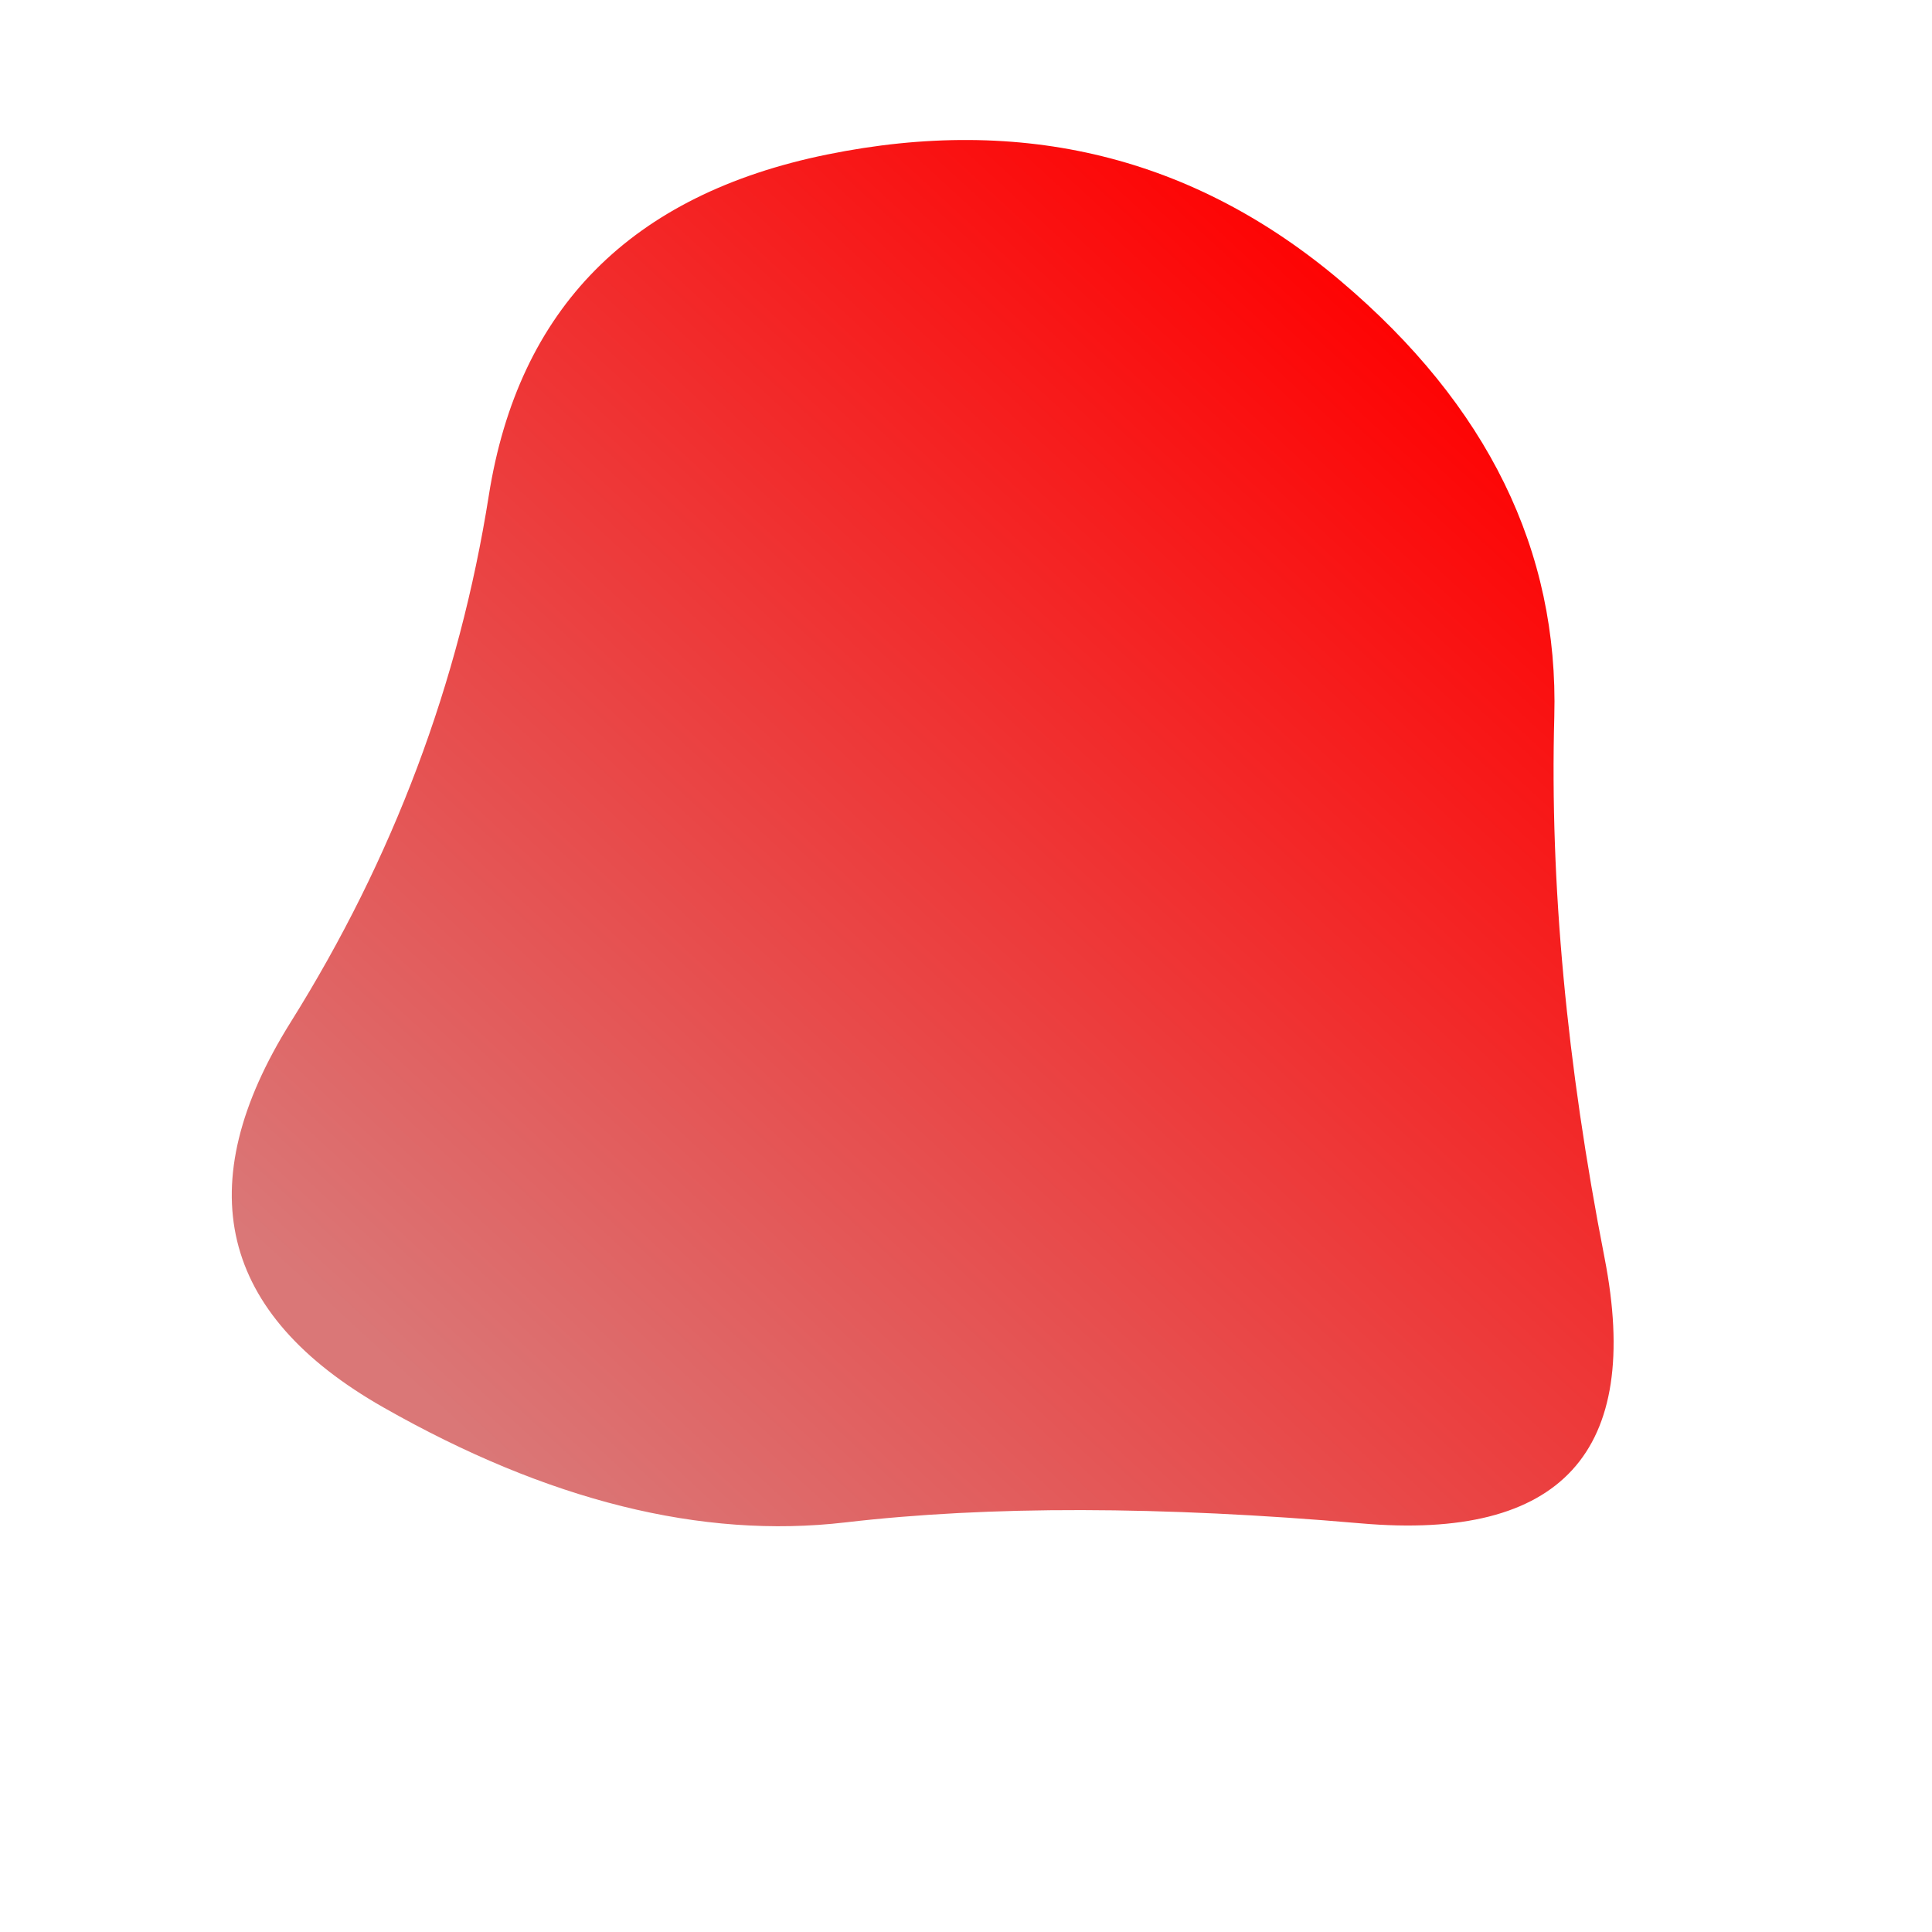 
  <svg
    width="1000"
    height="1000"
    viewBox="0 0 1000 1000"
    xmlns="http://www.w3.org/2000/svg"
  >
    <defs>
      
      
      <linearGradient id="linearGradientId" gradientTransform="rotate(-45 0.5 0.5)">
      <stop offset="0%"  stop-color="#da7777" />
			<stop offset="100%"  stop-color="#ff0000" />
    </linearGradient>
      
      
      
      
      <clipPath id="shape">
        <path fill="currentColor" d="M830.5,651Q860,802,704.5,788.5Q549,775,437.5,788Q326,801,198.5,728.5Q71,656,150.5,529Q230,402,253,256.5Q276,111,428,80Q580,49,694,145.5Q808,242,804.5,371Q801,500,830.5,651Z"></path>
      </clipPath>
    </defs>
  
    

    <g  clip-path="url(#shape)">
      <path fill="url(#linearGradientId)" d="M830.5,651Q860,802,704.5,788.5Q549,775,437.5,788Q326,801,198.5,728.5Q71,656,150.5,529Q230,402,253,256.5Q276,111,428,80Q580,49,694,145.5Q808,242,804.5,371Q801,500,830.5,651Z" />
    </g>

    
  
  </svg>